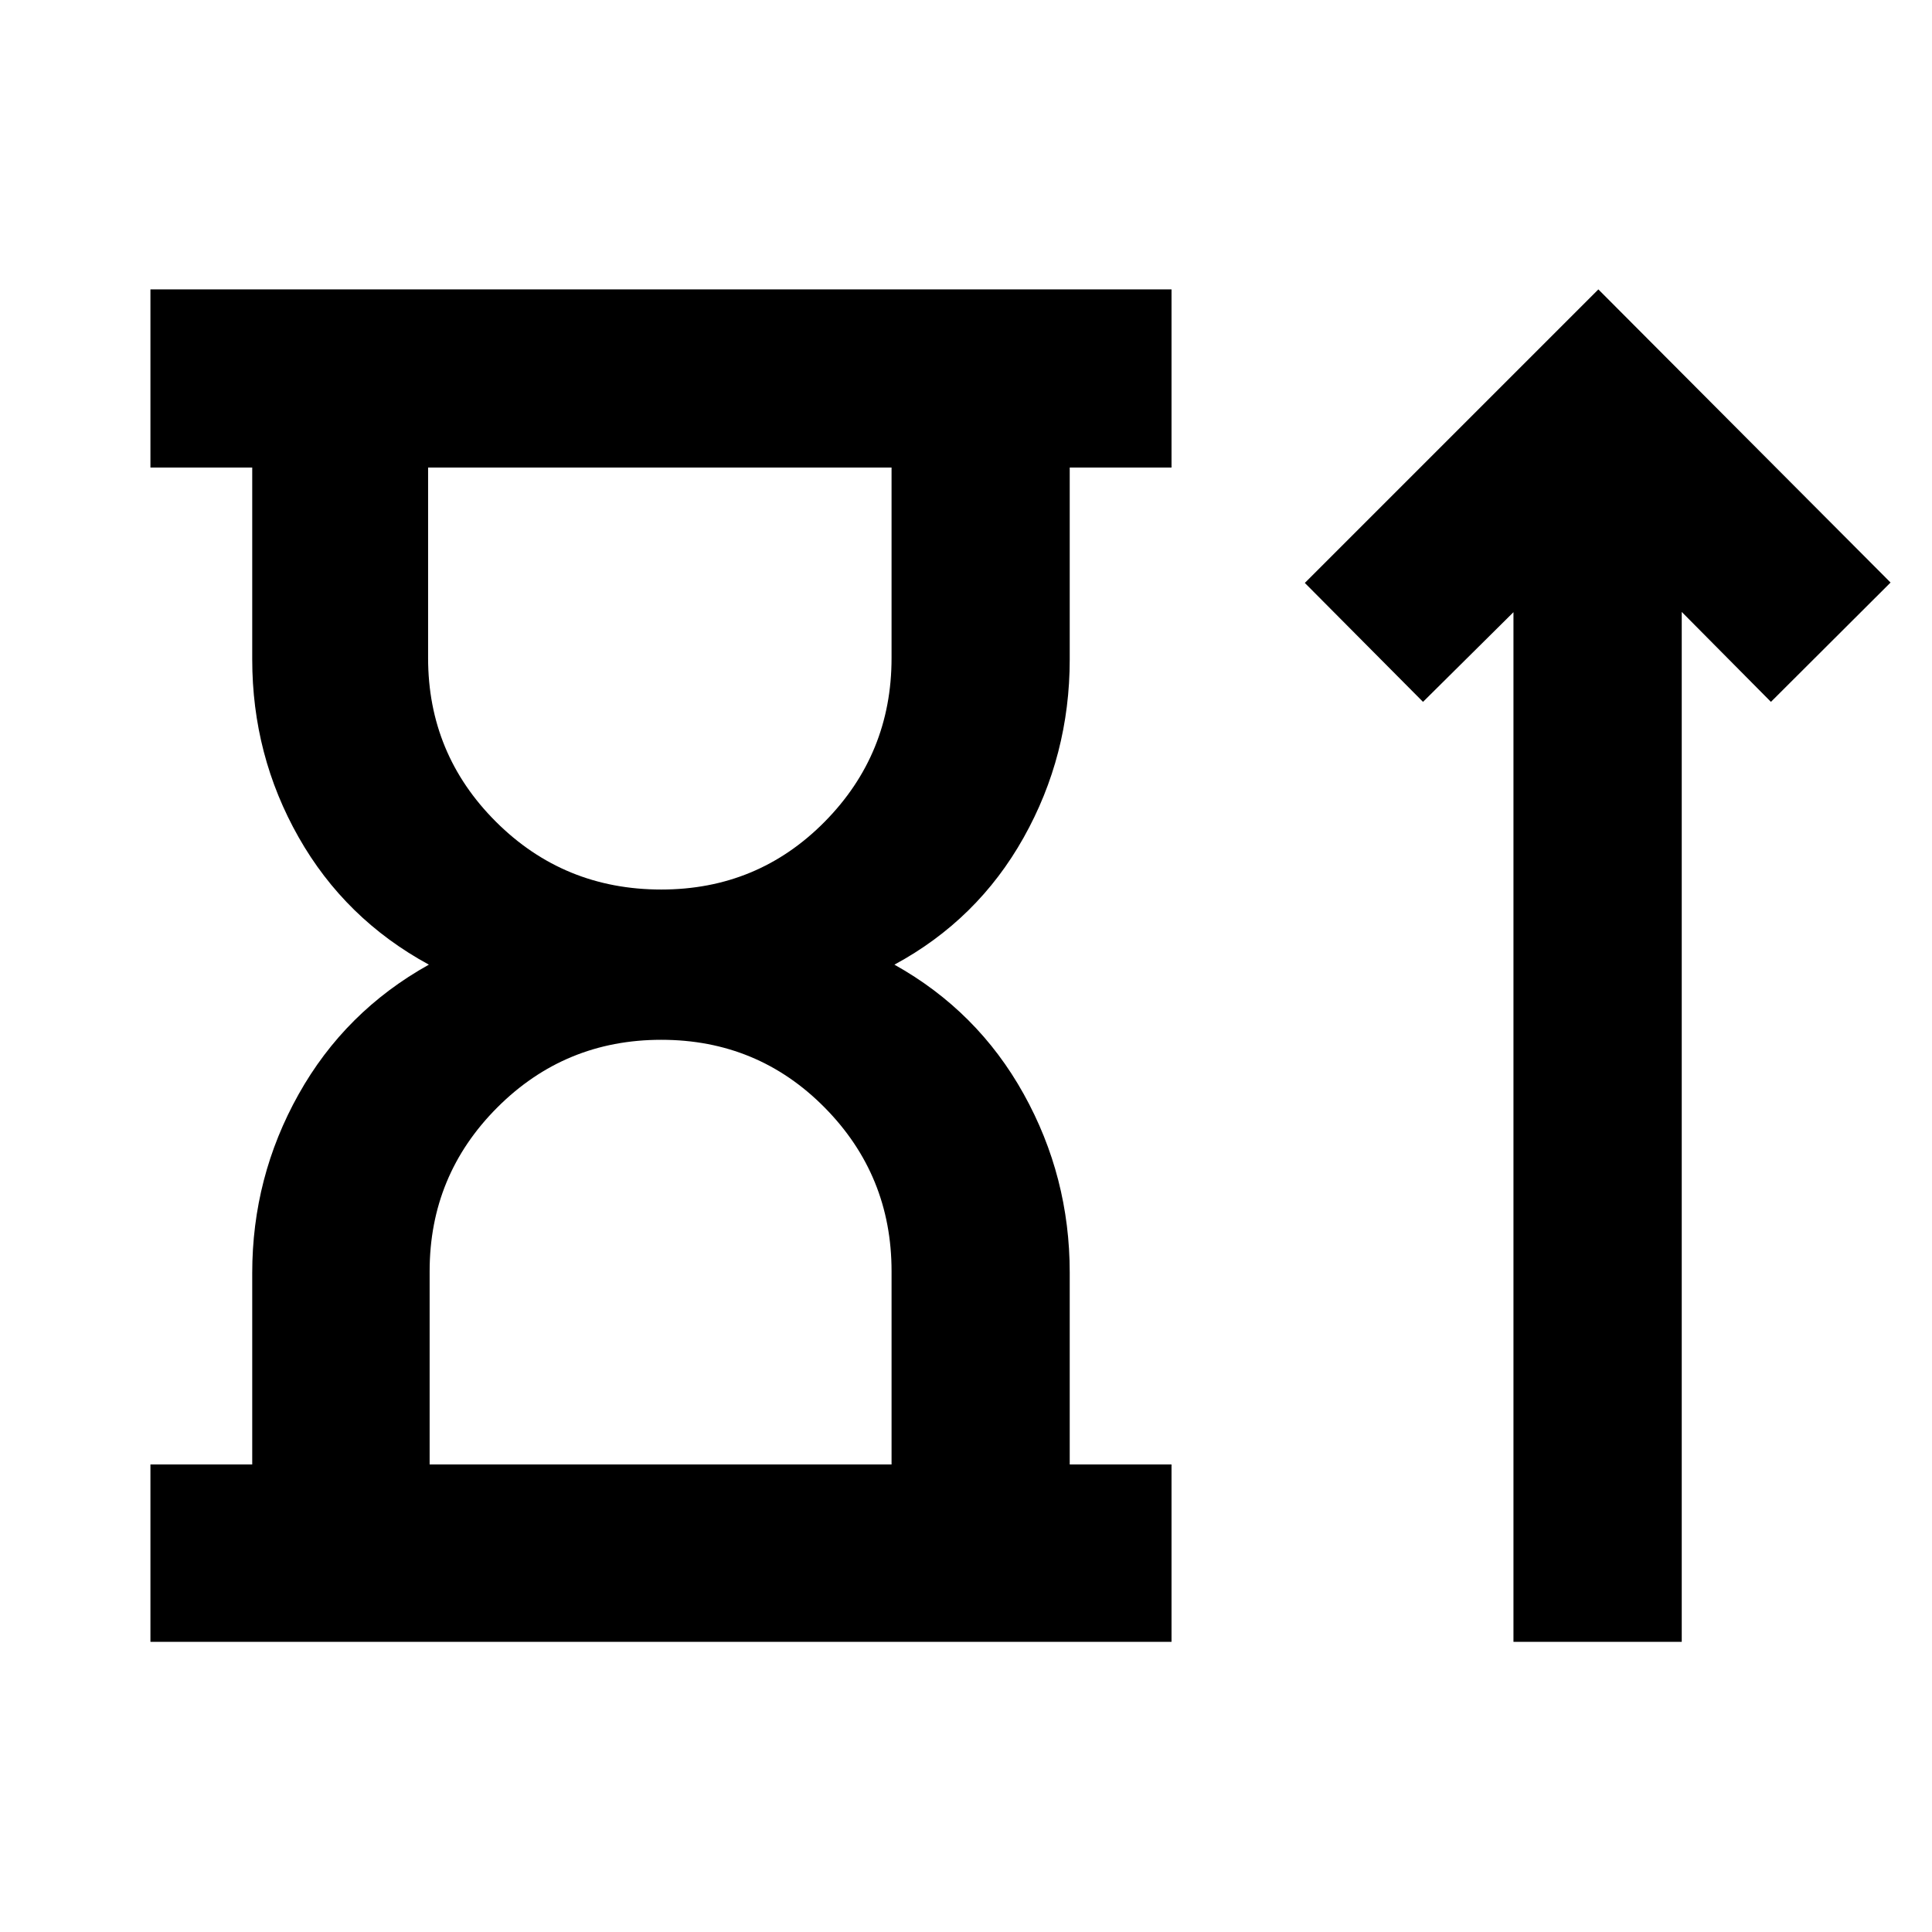 <svg xmlns="http://www.w3.org/2000/svg" height="40" viewBox="0 -960 960 960" width="40"><path d="M328.58-518q47.9 0 81.17-33.65 33.26-33.65 33.26-81.35v-94.68H212.72V-633q0 47.7 33.74 81.35Q280.21-518 328.58-518Zm-115.1 285.68h229.53v-96.01q0-47.7-33.26-81.35-33.27-33.65-81.17-33.65t-81.5 33.65q-33.6 33.65-33.6 81.35v96.01ZM74.75-144.17v-88.15h50.58v-95.16q0-47.62 23.05-88.78 23.04-41.16 64.72-64.41-41.68-22.68-64.72-63.32-23.05-40.65-23.05-88.34v-95.35H74.75v-88.52h507.37v88.52h-50.58v95.35q0 47.69-22.9 88.53-22.9 40.83-64.21 63.13 41.31 23.06 64.21 64.22 22.9 41.16 22.9 88.78v95.35h50.58v88.15H74.75Zm677.28 0v-511.64l-44.94 44.56-58.73-59.1L794.22-816.2l145.19 145.66-59.44 59.29-44.32-44.69v511.77h-83.62ZM328.01-727.68Zm.57 495.36Z"/></svg>